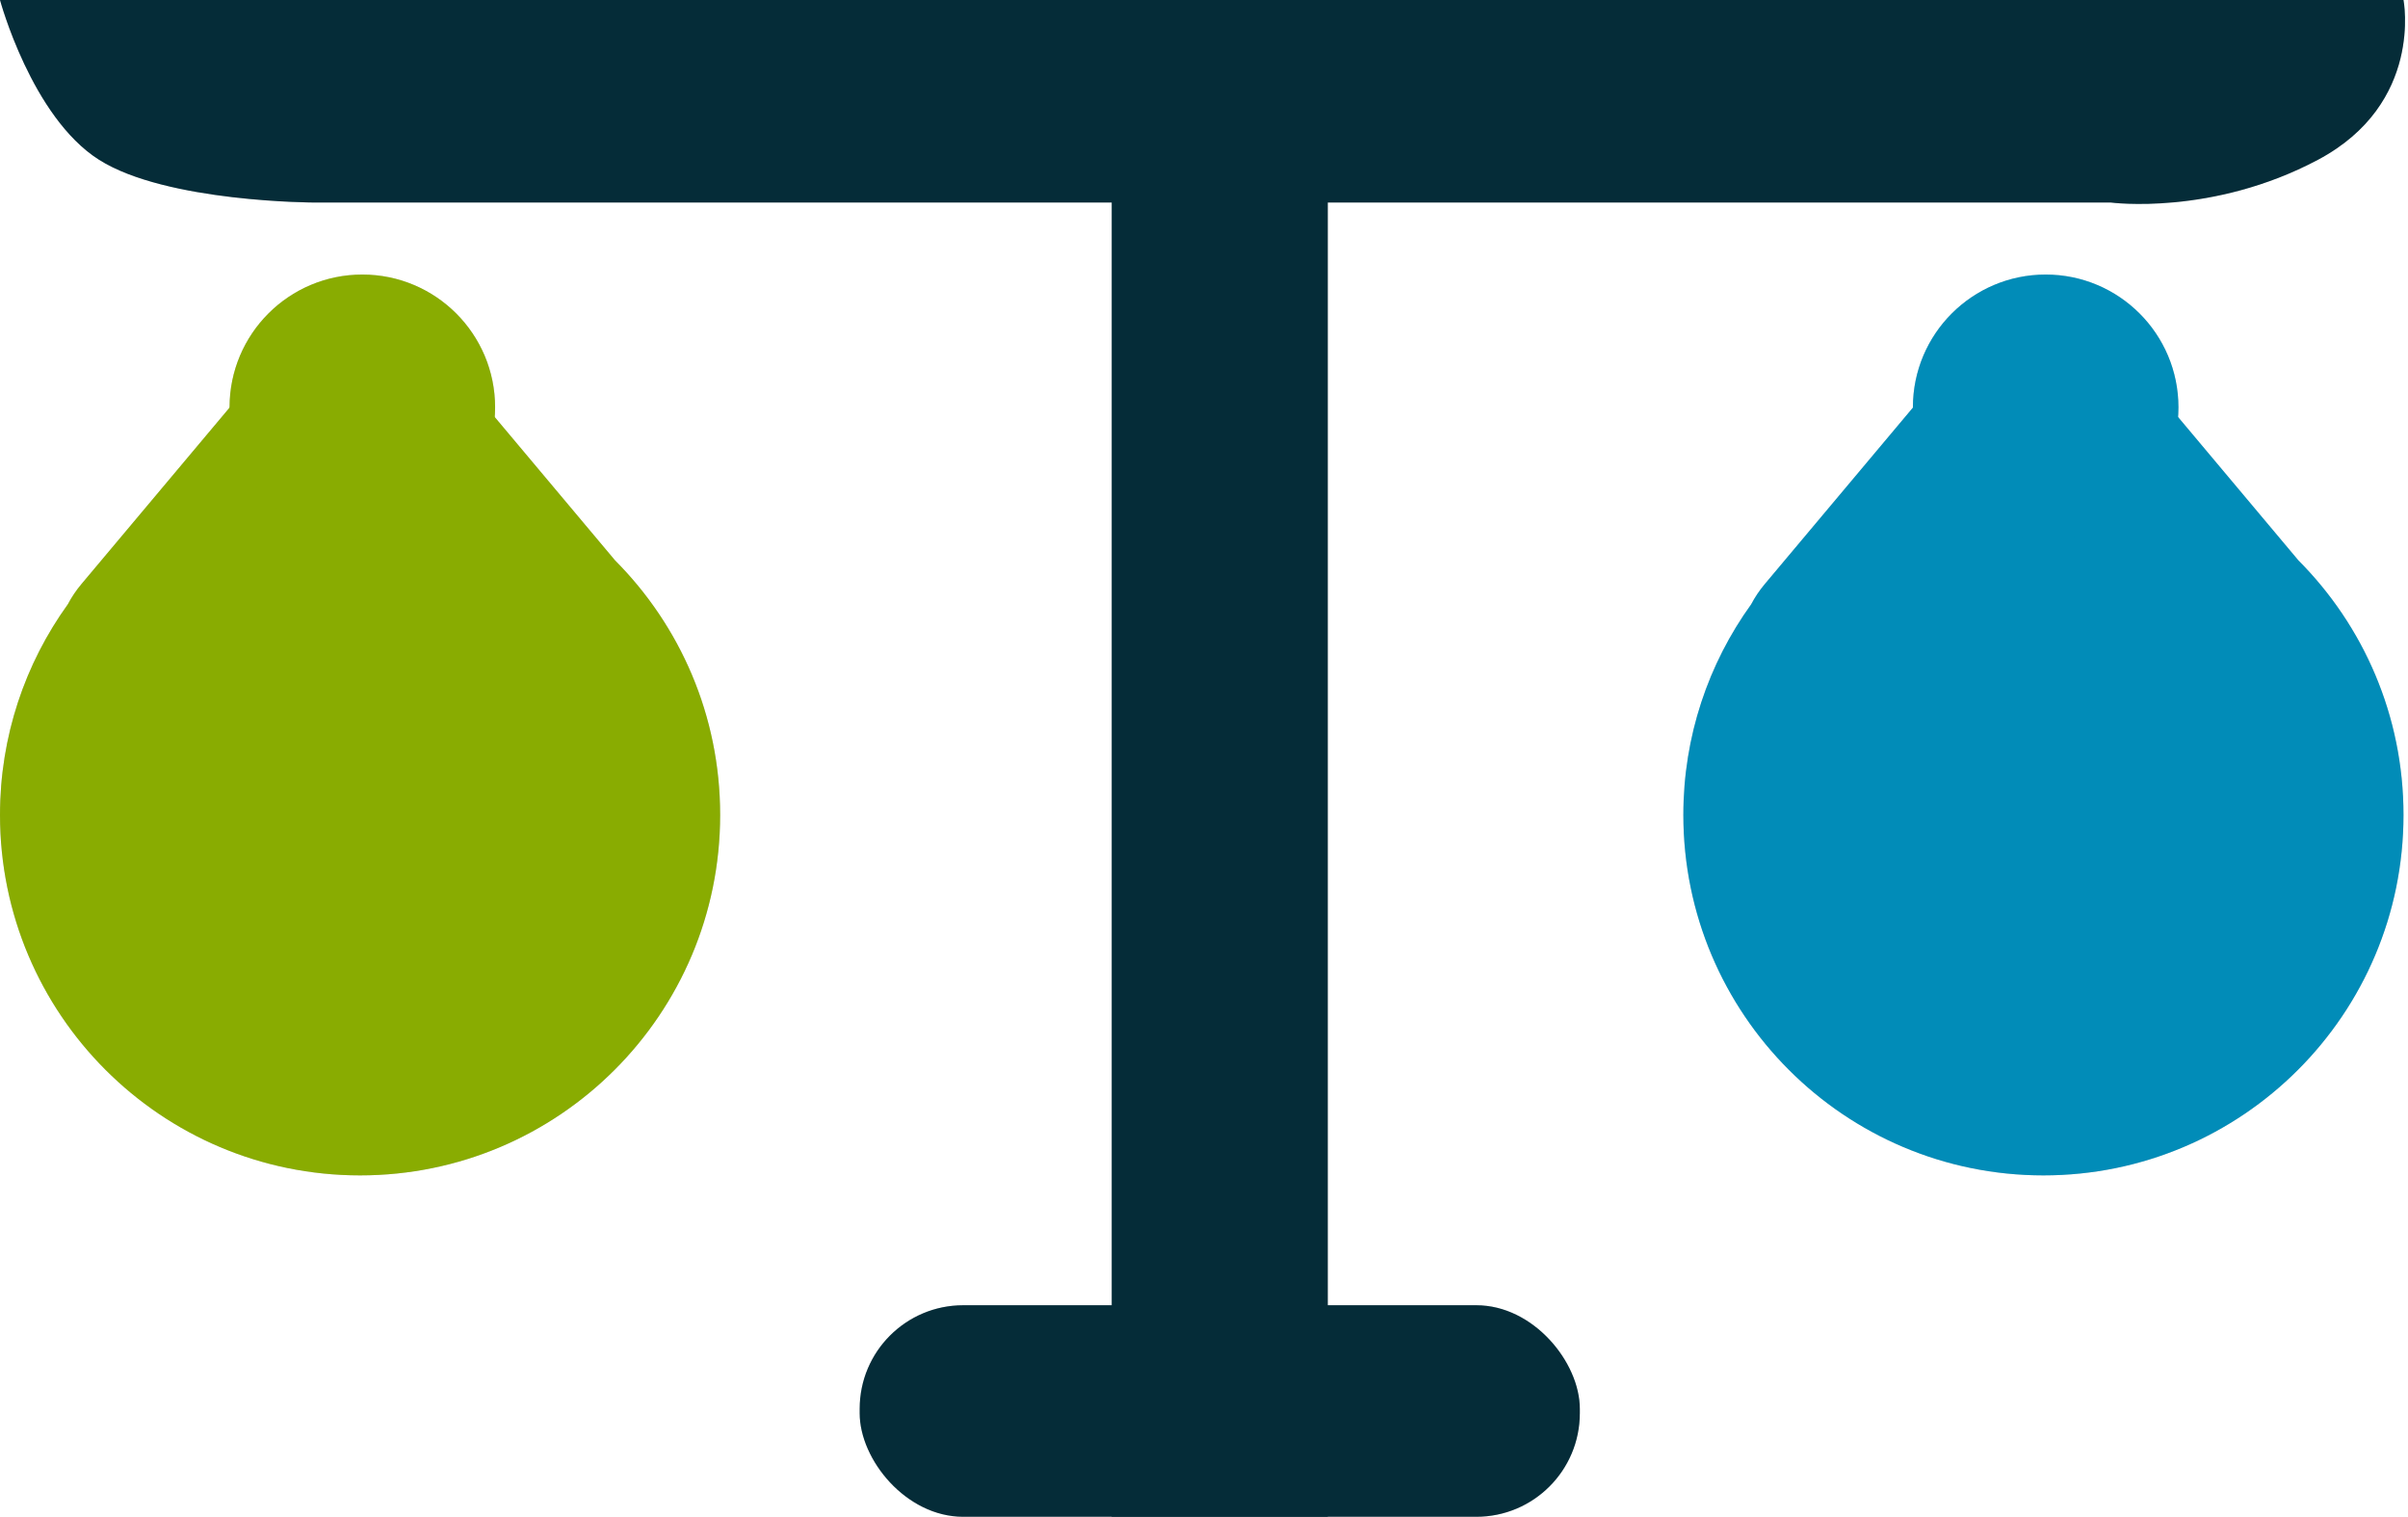 <svg width="535" height="337" viewBox="0 0 535 337" fill="none" xmlns="http://www.w3.org/2000/svg">
<path d="M0 0H534C534 0 538.5 23 515 35.5C491.5 48 469 45 469 45H70C70 45 37 45 22 35.5C7 26 0 0 0 0Z" fill="#D9D9D9"/>
<rect x="247" width="48" height="337" fill="#D9D9D9"/>
<rect x="191" y="290" width="160" height="47" rx="23" fill="#D9D9D9"/>
<path d="M98.179 78.674C88.471 67.109 70.691 67.109 60.983 78.674L18.094 129.768C16.89 131.203 15.888 132.706 15.075 134.253C5.589 147.418 0 163.585 0 181.058C0 225.292 35.817 261.15 80 261.15C124.183 261.15 160 225.292 160 181.058C160 158.987 151.082 139.001 136.657 124.514L98.179 78.674Z" fill="#D9D9D9"/>
<circle cx="80.5" cy="90.5" r="29.5" fill="#D9D9D9"/>
<path d="M472.179 78.674C462.471 67.109 444.691 67.109 434.983 78.674L392.094 129.768C390.89 131.203 389.888 132.706 389.076 134.253C379.589 147.418 374 163.585 374 181.058C374 225.292 409.817 261.15 454 261.15C498.183 261.15 534 225.292 534 181.058C534 158.987 525.082 139.001 510.657 124.514L472.179 78.674Z" fill="#D9D9D9"/>
<circle cx="454.5" cy="90.5" r="29.5" fill="#D9D9D9"/>
<path d="M0 0H534C534 0 538.5 23 515 35.5C491.5 48 469 45 469 45H70C70 45 37 45 22 35.5C7 26 0 0 0 0Z" fill="#052C38"/>
<rect x="247" width="48" height="337" fill="#052C38"/>
<rect x="191" y="290" width="160" height="47" rx="23" fill="#052C38"/>
<path d="M98.179 78.674C88.471 67.109 70.691 67.109 60.983 78.674L18.094 129.768C16.89 131.203 15.888 132.706 15.075 134.253C5.589 147.418 0 163.585 0 181.058C0 225.292 35.817 261.15 80 261.15C124.183 261.15 160 225.292 160 181.058C160 158.987 151.082 139.001 136.657 124.514L98.179 78.674Z" fill="#89AC01"/>
<circle cx="80.5" cy="90.5" r="29.5" fill="#89AC01"/>
<path d="M472.179 78.674C462.471 67.109 444.691 67.109 434.983 78.674L392.094 129.768C390.89 131.203 389.888 132.706 389.076 134.253C379.589 147.418 374 163.585 374 181.058C374 225.292 409.817 261.15 454 261.15C498.183 261.15 534 225.292 534 181.058C534 158.987 525.082 139.001 510.657 124.514L472.179 78.674Z" fill="#018CB8"/>
<circle cx="454.5" cy="90.5" r="29.5" fill="#018CB8"/>
</svg>
